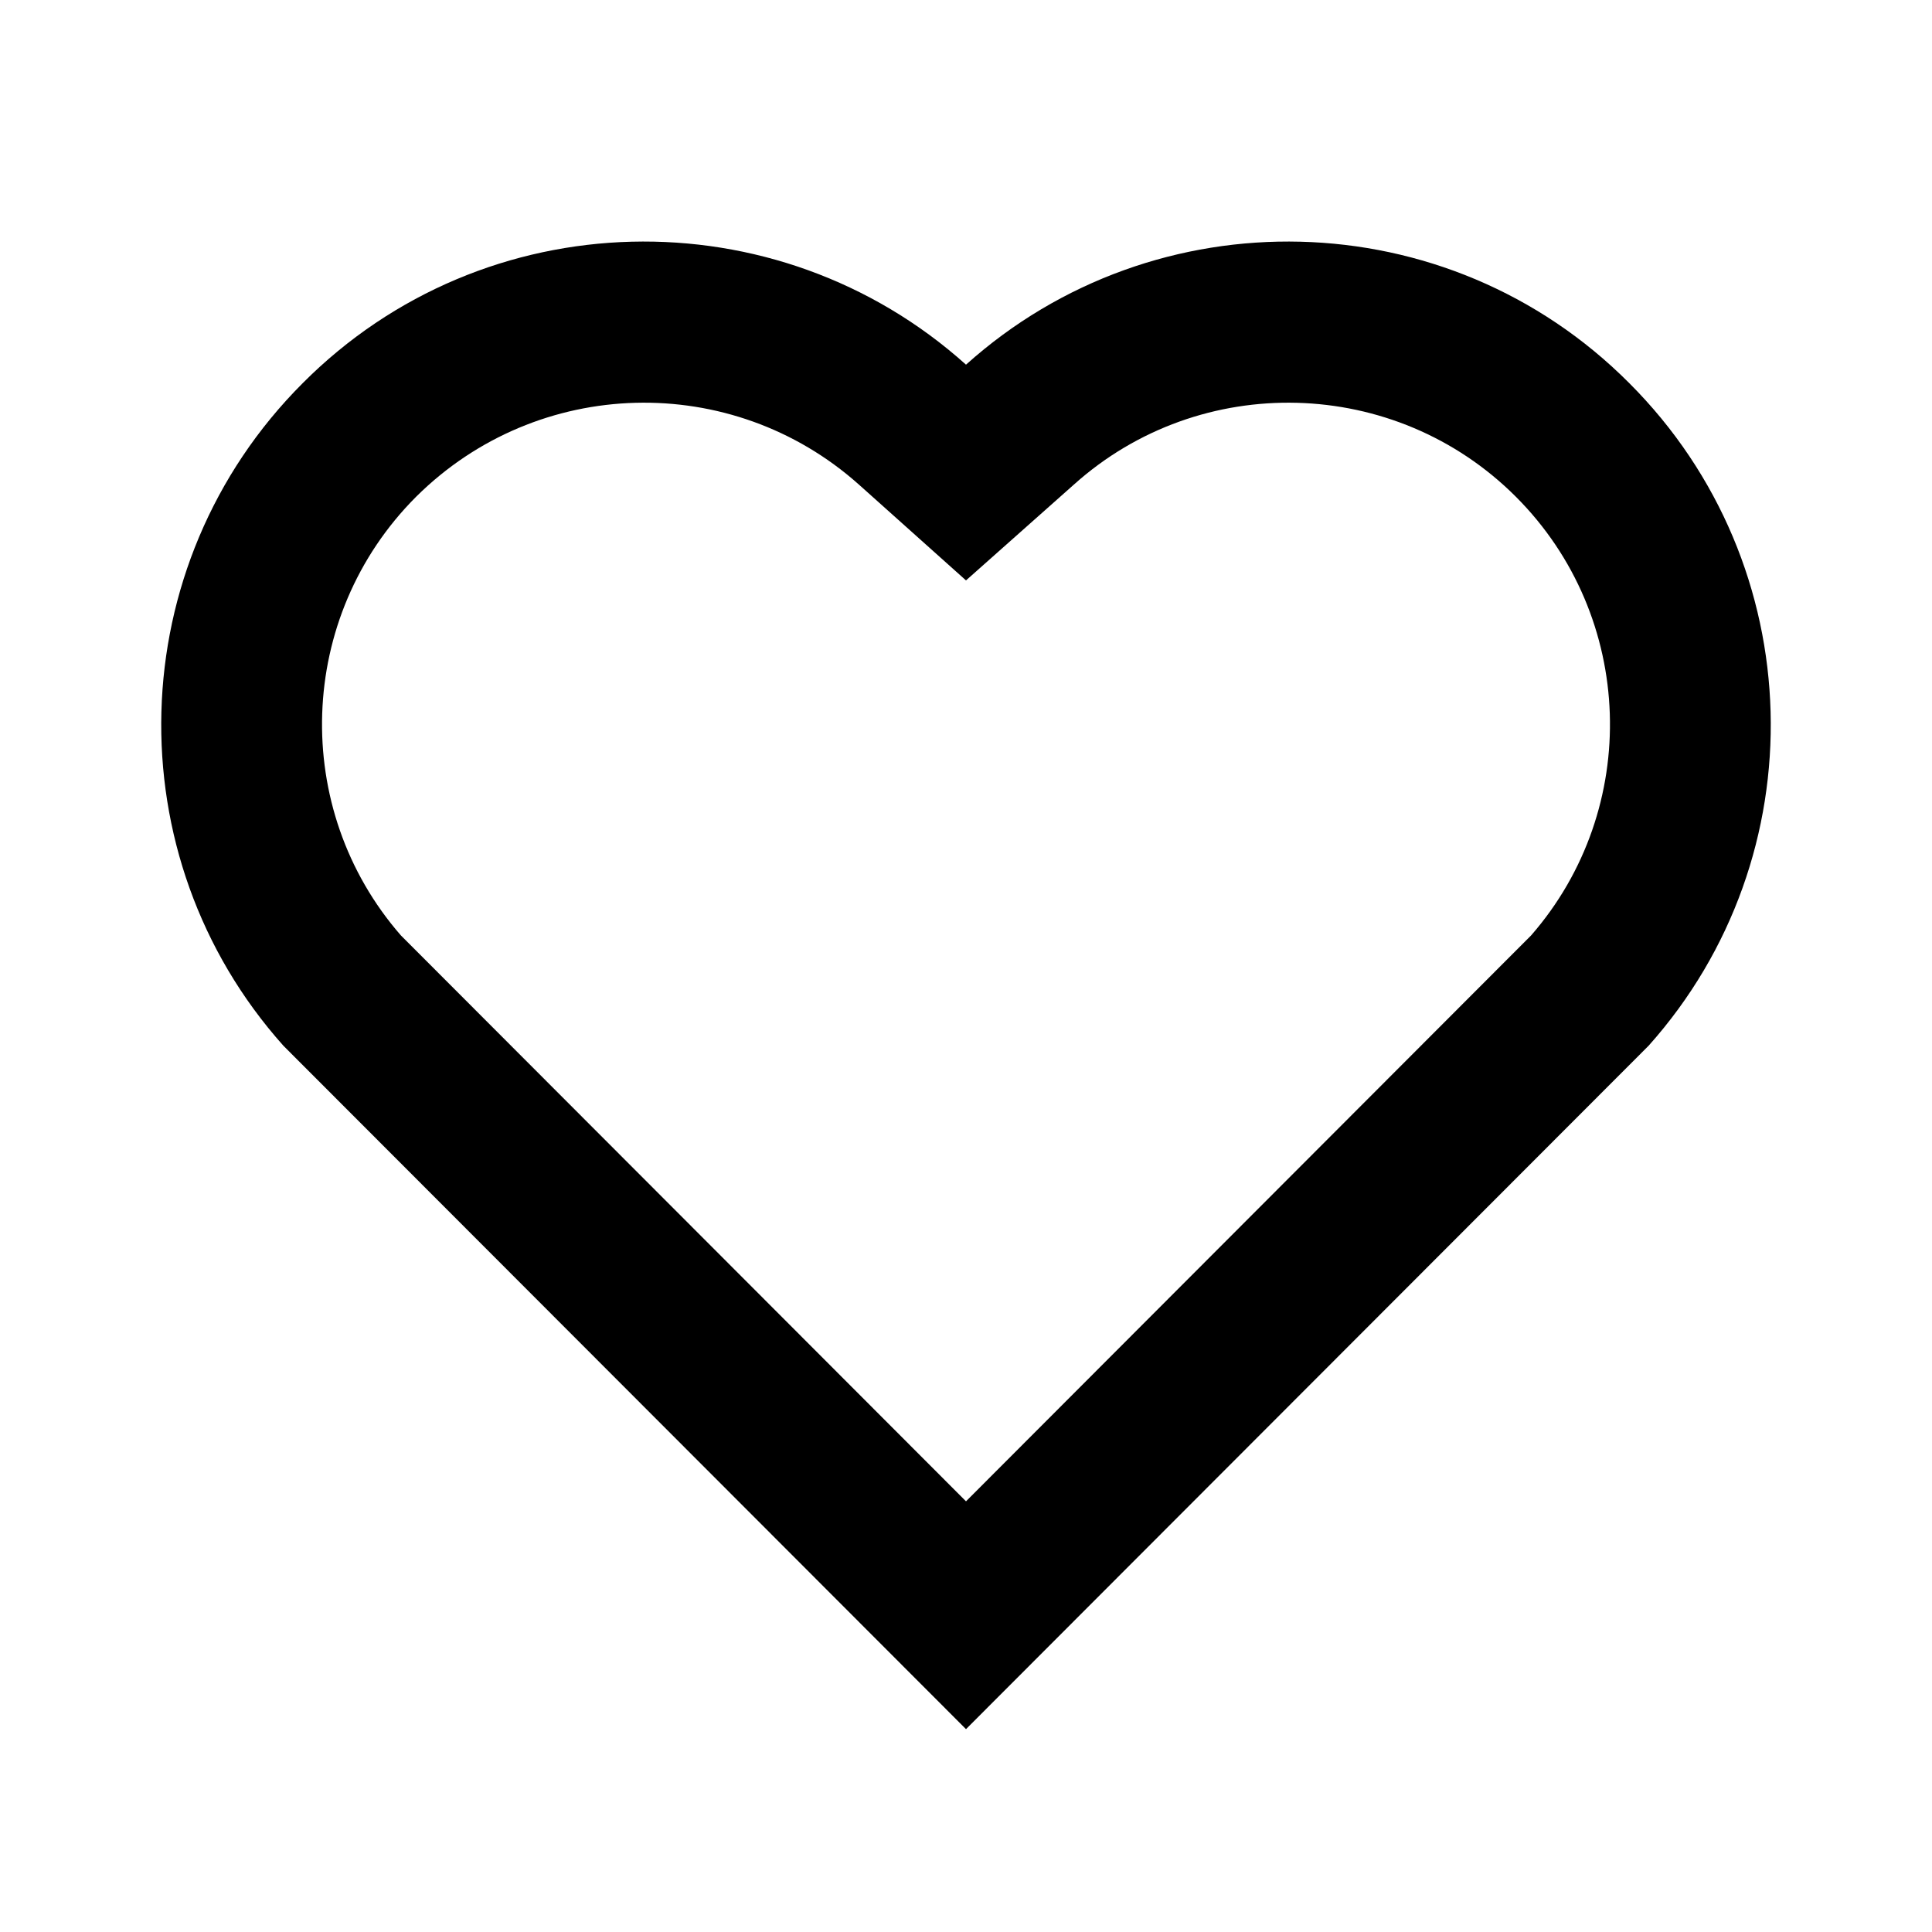 <svg xmlns="http://www.w3.org/2000/svg" xmlns:xlink="http://www.w3.org/1999/xlink" width="24" height="24" viewBox="0 0 24 24" fill="none"><defs><rect id="path_0" x="0" y="0" width="24" height="24" /></defs><g opacity="1" transform="translate(0 0)  rotate(0 12 12)"><mask id="bg-mask-0" fill="white"><use xlink:href="#path_0"></use></mask><g mask="url(#bg-mask-0)" ><path id="分组 1" fill-rule="evenodd" style="fill:#000000" transform="translate(2 3)  rotate(0 10 9.242)" opacity="1" d="M1.76 1.76C-0.5 4.02 -0.58 7.64 1.52 9.99L10 18.48L18.48 9.99C20.58 7.64 20.5 4.02 18.24 1.76C15.98 -0.51 12.35 -0.58 10 1.53C7.65 -0.58 4.02 -0.51 1.76 1.76Z M11.34 3.02L10 4.21L8.67 3.02C7.09 1.61 4.68 1.67 3.17 3.17C1.68 4.66 1.61 7.05 2.98 8.62L10 15.65L17.02 8.62C18.39 7.05 18.32 4.66 16.83 3.17C15.33 1.67 12.91 1.61 11.34 3.02Z " /></g></g></svg>